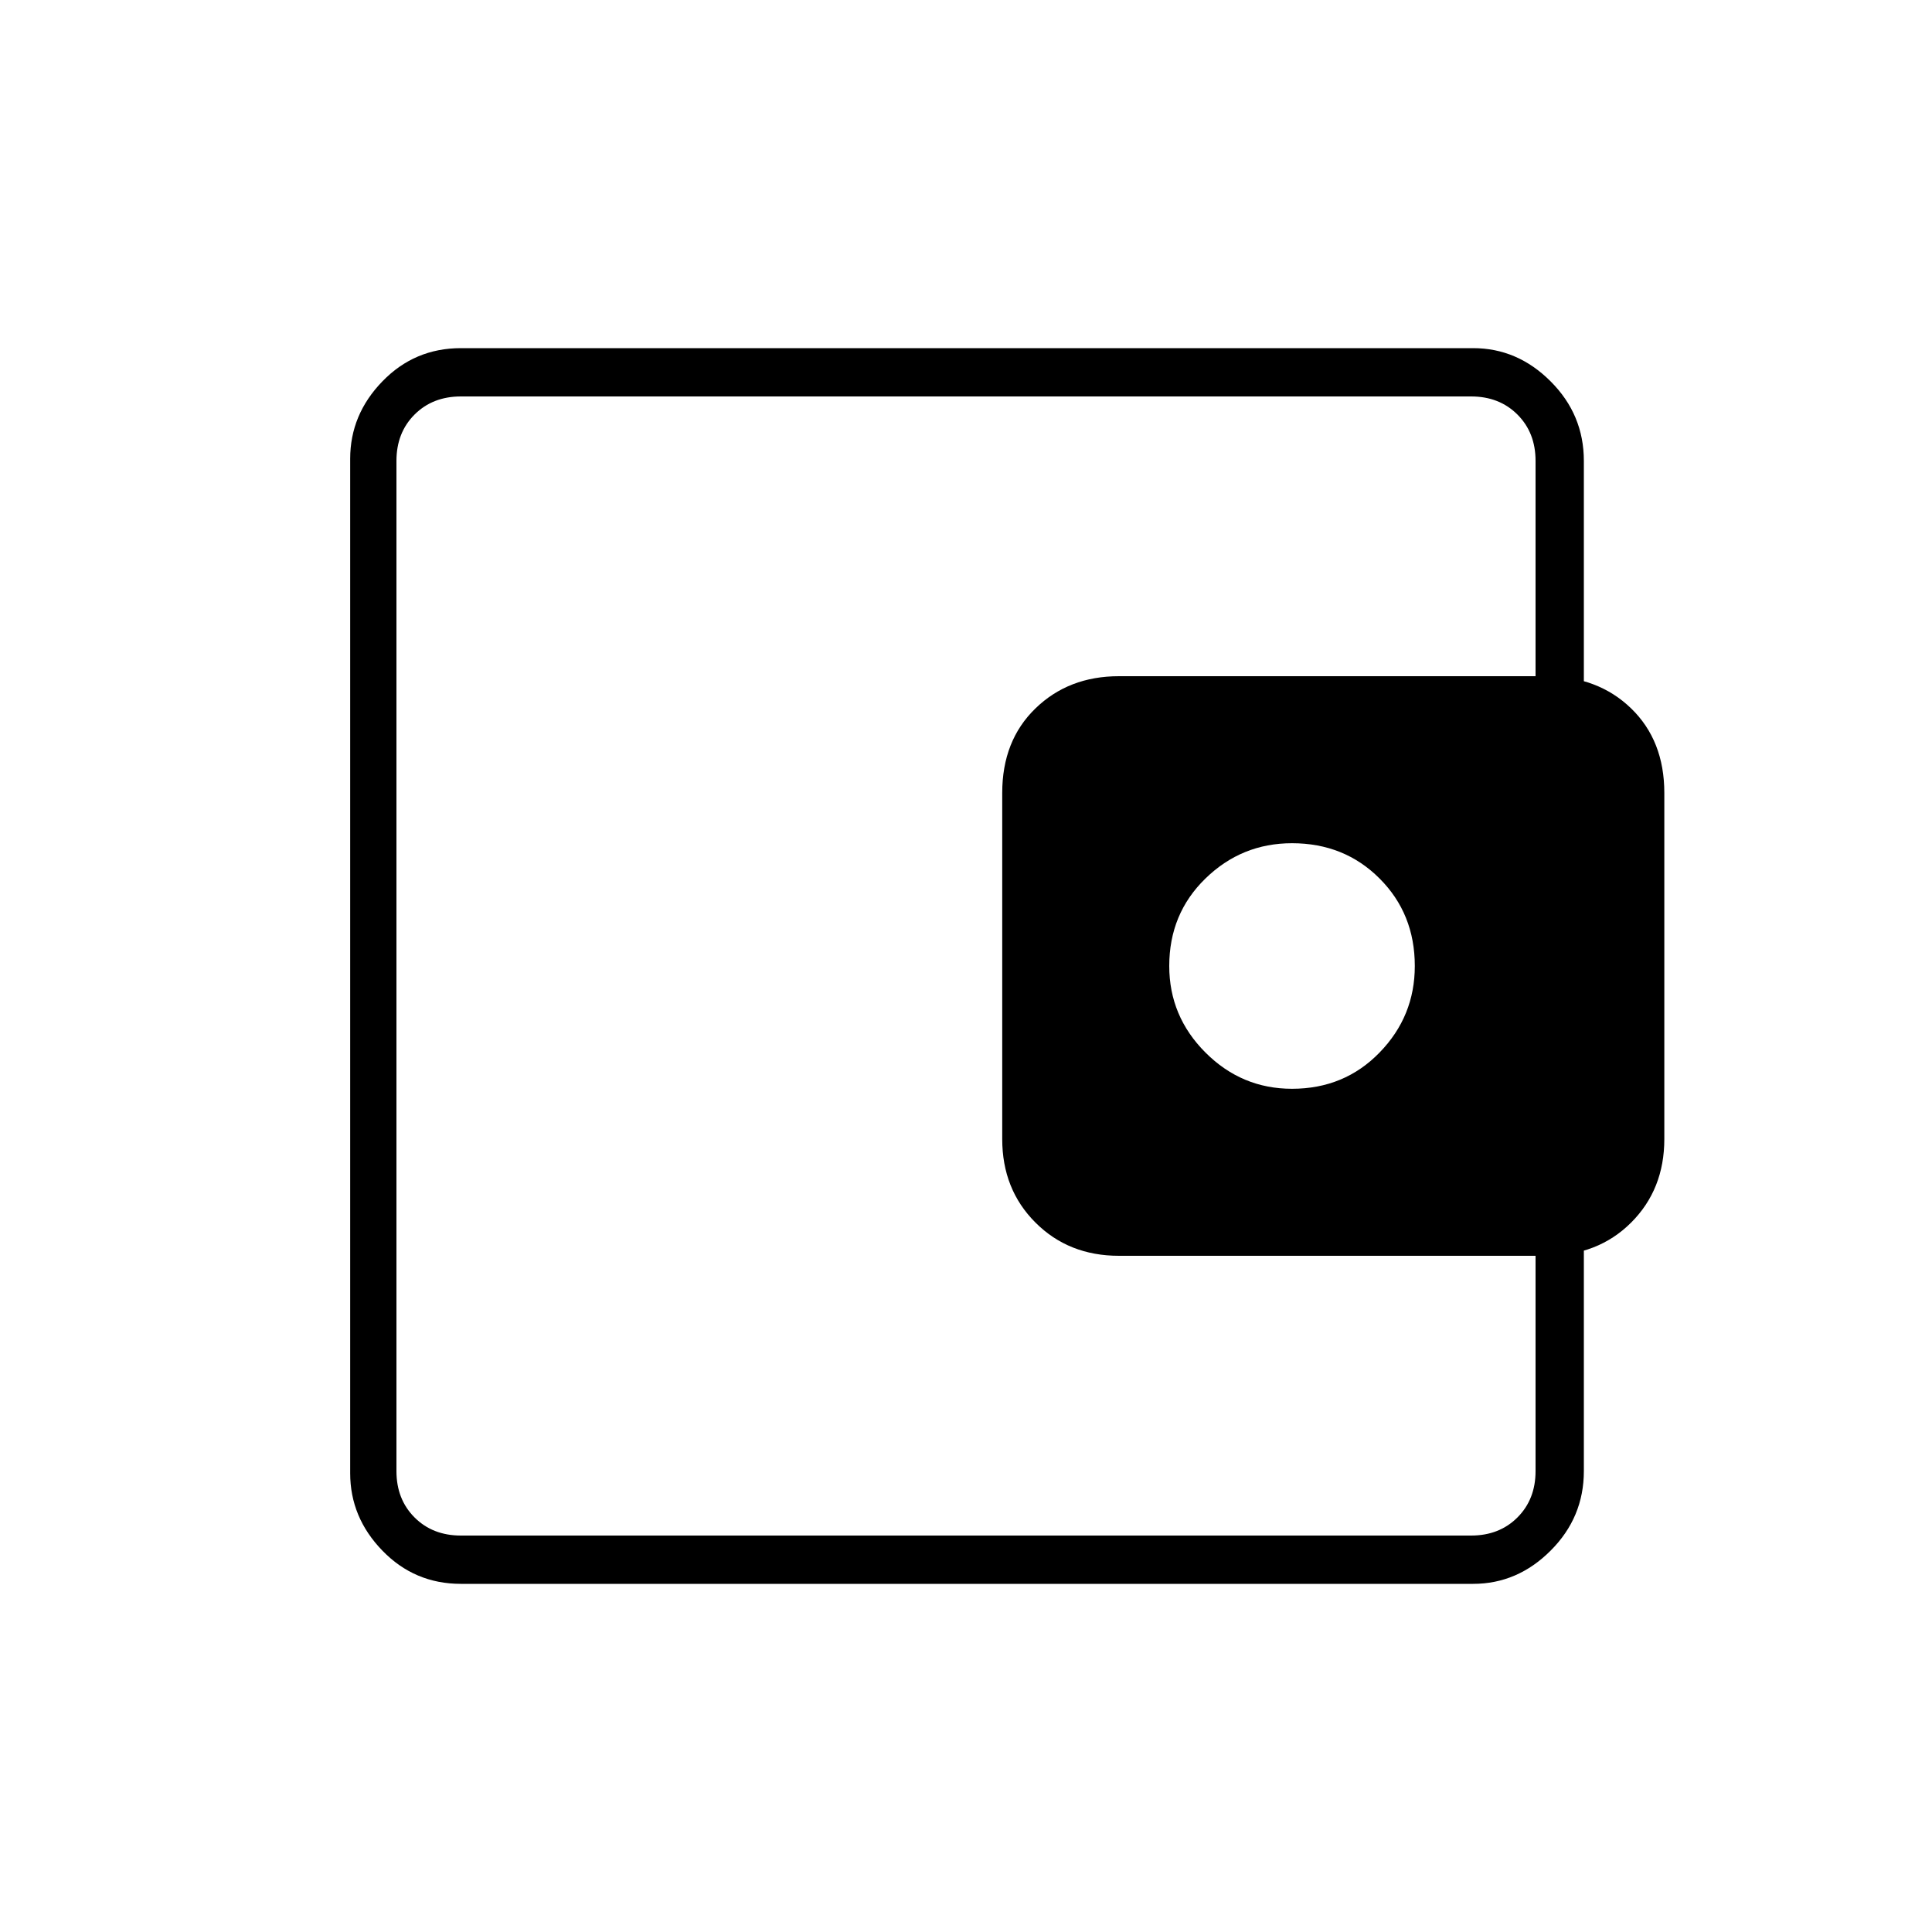 <svg xmlns="http://www.w3.org/2000/svg" height="40" width="40"><path d="M26.75 22.542q1.083 0 1.812-.75.73-.75.73-1.792 0-1.083-.73-1.812-.729-.73-1.812-.73-1.042 0-1.792.73-.75.729-.75 1.812 0 1.042.75 1.792t1.792.75ZM8.208 26.958v4.834V8.208v18.75Zm1.334 5.834q-.959 0-1.625-.688-.667-.687-.667-1.604v-21q0-.917.667-1.604.666-.688 1.625-.688H30.5q.917 0 1.604.688.688.687.688 1.646v5.416h-1V9.542q0-.584-.375-.959t-.959-.375H9.542q-.584 0-.959.375t-.375.959v20.916q0 .584.375.959t.959.375h20.916q.584 0 .959-.375t.375-.959v-5.416h1v5.416q0 .959-.688 1.646-.687.688-1.604.688ZM23.167 26q-1.042 0-1.729-.688-.688-.687-.688-1.729v-7.166q0-1.084.688-1.75.687-.667 1.729-.667H32q1.083 0 1.771.667.687.666.687 1.75v7.166q0 1.042-.687 1.729Q33.083 26 32 26Z"/></svg>